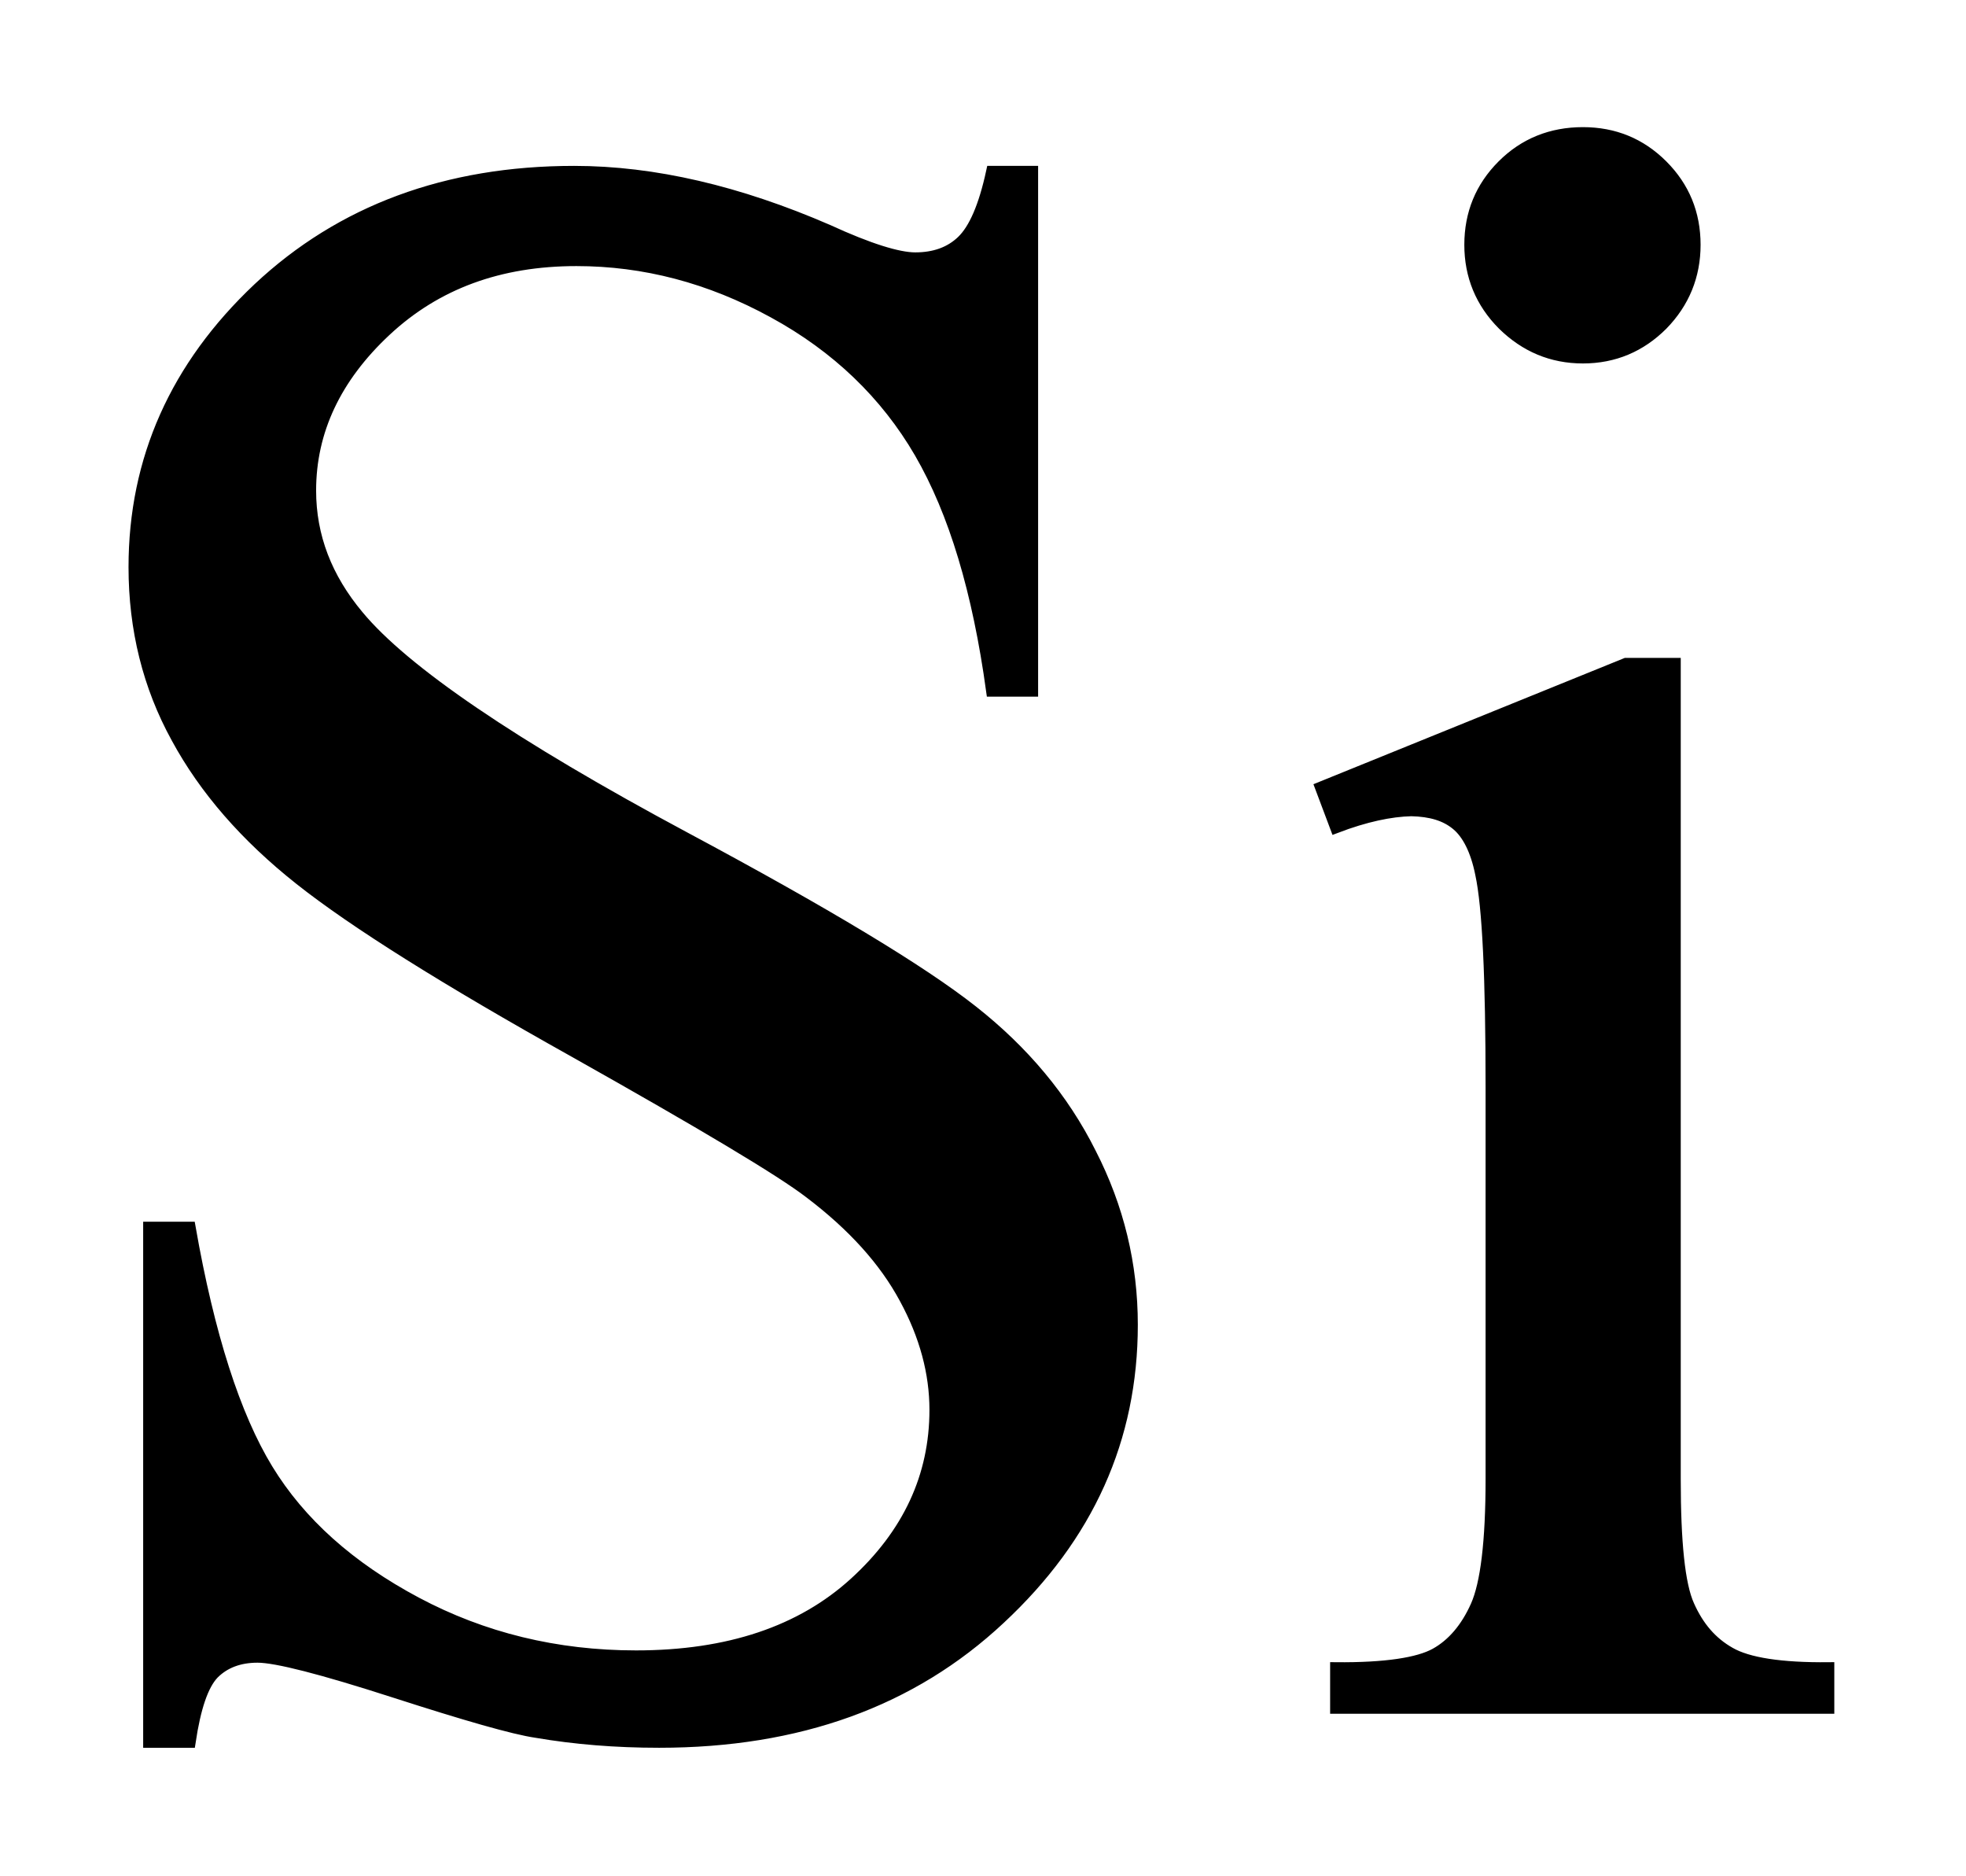 <?xml version="1.0" encoding="UTF-8" standalone="no"?>
<svg
   xmlns:dc="http://purl.org/dc/elements/1.1/"
   xmlns:cc="http://creativecommons.org/ns#"
   xmlns:rdf="http://www.w3.org/1999/02/22-rdf-syntax-ns#"
   xmlns:svg="http://www.w3.org/2000/svg"
   xmlns="http://www.w3.org/2000/svg"
   id="svg9"
   height="41.96mm"
   width="43.99mm"
   version="1.0">
  <defs
     id="defs3">
    <pattern
       y="0"
       x="0"
       height="6"
       width="6"
       patternUnits="userSpaceOnUse"
       id="EMFhbasepattern" />
  </defs>
  <path
     id="path5"
     d="  M 87.312,14.505   L 87.312,58.421   L 83.876,58.421   C 82.717,49.99 80.719,43.316 77.802,38.282   C 74.925,33.327 70.769,29.331 65.414,26.413   C 60.02,23.456 54.465,22.018 48.751,22.018   C 42.238,22.018 36.883,23.976 32.607,27.972   C 28.371,31.928 26.254,36.443 26.254,41.478   C 26.254,45.354 27.612,48.871 30.29,52.068   C 34.166,56.743 43.356,63.017 57.902,70.809   C 69.77,77.162 77.882,82.038 82.237,85.474   C 86.553,88.871 89.91,92.867 92.227,97.502   C 94.585,102.097 95.744,106.933 95.744,112.007   C 95.744,121.638 92.028,129.909 84.555,136.862   C 77.083,143.855 67.492,147.292 55.744,147.292   C 52.068,147.292 48.631,147.012 45.354,146.453   C 43.436,146.173 39.4,145.014 33.327,143.056   C 27.253,141.098 23.377,140.099 21.778,140.099   C 20.22,140.099 18.981,140.579 18.062,141.498   C 17.143,142.457 16.503,144.375 16.064,147.292   L 12.587,147.292   L 12.587,103.776   L 16.064,103.776   C 17.662,112.887 19.86,119.72 22.617,124.235   C 25.374,128.751 29.57,132.507 35.205,135.504   C 40.839,138.501 47.033,140.019 53.786,140.019   C 61.618,140.019 67.772,137.941 72.287,133.826   C 76.803,129.71 79.081,124.835 79.081,119.2   C 79.081,116.083 78.241,112.927 76.523,109.77   C 74.805,106.573 72.128,103.616 68.491,100.859   C 66.054,98.981 59.42,95.024 48.551,88.911   C 37.682,82.837 29.97,78.002 25.374,74.365   C 20.779,70.729 17.303,66.733 14.945,62.377   C 12.547,58.022 11.349,53.187 11.349,47.952   C 11.349,38.841 14.865,30.969 21.858,24.376   C 28.851,17.822 37.762,14.505 48.551,14.505   C 55.304,14.505 62.457,16.184 70.01,19.46   C 73.486,21.059 75.964,21.818 77.402,21.818   C 79.041,21.818 80.359,21.339 81.358,20.38   C 82.397,19.381 83.236,17.462 83.876,14.505   z  M 133.865,11.229   C 136.503,11.229 138.741,12.148 140.579,13.986   C 142.417,15.824 143.336,18.062 143.336,20.699   C 143.336,23.297 142.417,25.574 140.579,27.452   C 138.741,29.291 136.503,30.25 133.865,30.25   C 131.228,30.25 128.99,29.291 127.112,27.452   C 125.234,25.574 124.315,23.297 124.315,20.699   C 124.315,18.062 125.234,15.824 127.072,13.986   C 128.91,12.148 131.188,11.229 133.865,11.229   z  M 141.658,56.104   L 141.658,125.034   C 141.658,130.389 142.017,133.985 142.816,135.744   C 143.616,137.542 144.735,138.86 146.293,139.74   C 147.811,140.619 150.609,141.058 154.645,141.018   L 154.645,144.415   L 112.966,144.415   L 112.966,141.018   C 117.162,141.058 119.959,140.619 121.398,139.819   C 122.837,139.02 123.995,137.662 124.835,135.784   C 125.674,133.905 126.113,130.349 126.113,125.034   L 126.113,91.948   C 126.113,82.677 125.834,76.643 125.234,73.886   C 124.835,71.888 124.115,70.489 123.196,69.73   C 122.237,68.931 120.998,68.571 119.36,68.531   C 117.602,68.571 115.484,69.011 112.966,69.97   L 111.688,66.573   L 137.502,56.104   z "
     style="fill:#000000;fill-rule:evenodd;fill-opacity:1;stroke:none;" />
  <path
     id="path7"
     d="  M 87.312,14.505   L 87.312,58.421   L 83.876,58.421   C 82.717,49.99 80.719,43.316 77.802,38.282   C 74.925,33.327 70.769,29.331 65.414,26.413   C 60.02,23.456 54.465,22.018 48.751,22.018   C 42.238,22.018 36.883,23.976 32.607,27.972   C 28.371,31.928 26.254,36.443 26.254,41.478   C 26.254,45.354 27.612,48.871 30.29,52.068   C 34.166,56.743 43.356,63.017 57.902,70.809   C 69.77,77.162 77.882,82.038 82.237,85.474   C 86.553,88.871 89.91,92.867 92.227,97.502   C 94.585,102.097 95.744,106.933 95.744,112.007   C 95.744,121.638 92.028,129.909 84.555,136.862   C 77.083,143.855 67.492,147.292 55.744,147.292   C 52.068,147.292 48.631,147.012 45.354,146.453   C 43.436,146.173 39.4,145.014 33.327,143.056   C 27.253,141.098 23.377,140.099 21.778,140.099   C 20.22,140.099 18.981,140.579 18.062,141.498   C 17.143,142.457 16.503,144.375 16.064,147.292   L 12.587,147.292   L 12.587,103.776   L 16.064,103.776   C 17.662,112.887 19.86,119.72 22.617,124.235   C 25.374,128.751 29.57,132.507 35.205,135.504   C 40.839,138.501 47.033,140.019 53.786,140.019   C 61.618,140.019 67.772,137.941 72.287,133.826   C 76.803,129.71 79.081,124.835 79.081,119.2   C 79.081,116.083 78.241,112.927 76.523,109.77   C 74.805,106.573 72.128,103.616 68.491,100.859   C 66.054,98.981 59.42,95.024 48.551,88.911   C 37.682,82.837 29.97,78.002 25.374,74.365   C 20.779,70.729 17.303,66.733 14.945,62.377   C 12.547,58.022 11.349,53.187 11.349,47.952   C 11.349,38.841 14.865,30.969 21.858,24.376   C 28.851,17.822 37.762,14.505 48.551,14.505   C 55.304,14.505 62.457,16.184 70.01,19.46   C 73.486,21.059 75.964,21.818 77.402,21.818   C 79.041,21.818 80.359,21.339 81.358,20.38   C 82.397,19.381 83.236,17.462 83.876,14.505   z  M 133.865,11.229   C 136.503,11.229 138.741,12.148 140.579,13.986   C 142.417,15.824 143.336,18.062 143.336,20.699   C 143.336,23.297 142.417,25.574 140.579,27.452   C 138.741,29.291 136.503,30.25 133.865,30.25   C 131.228,30.25 128.99,29.291 127.112,27.452   C 125.234,25.574 124.315,23.297 124.315,20.699   C 124.315,18.062 125.234,15.824 127.072,13.986   C 128.91,12.148 131.188,11.229 133.865,11.229   z  M 141.658,56.104   L 141.658,125.034   C 141.658,130.389 142.017,133.985 142.816,135.744   C 143.616,137.542 144.735,138.86 146.293,139.74   C 147.811,140.619 150.609,141.058 154.645,141.018   L 154.645,144.415   L 112.966,144.415   L 112.966,141.018   C 117.162,141.058 119.959,140.619 121.398,139.819   C 122.837,139.02 123.995,137.662 124.835,135.784   C 125.674,133.905 126.113,130.349 126.113,125.034   L 126.113,91.948   C 126.113,82.677 125.834,76.643 125.234,73.886   C 124.835,71.888 124.115,70.489 123.196,69.73   C 122.237,68.931 120.998,68.571 119.36,68.531   C 117.602,68.571 115.484,69.011 112.966,69.97   L 111.688,66.573   L 137.502,56.104   z "
     style="fill:none;stroke:#000000;stroke-width:0.959px;stroke-linecap:butt;stroke-linejoin:miter;stroke-miterlimit:10;stroke-dasharray:none;stroke-opacity:1;" />
</svg>
